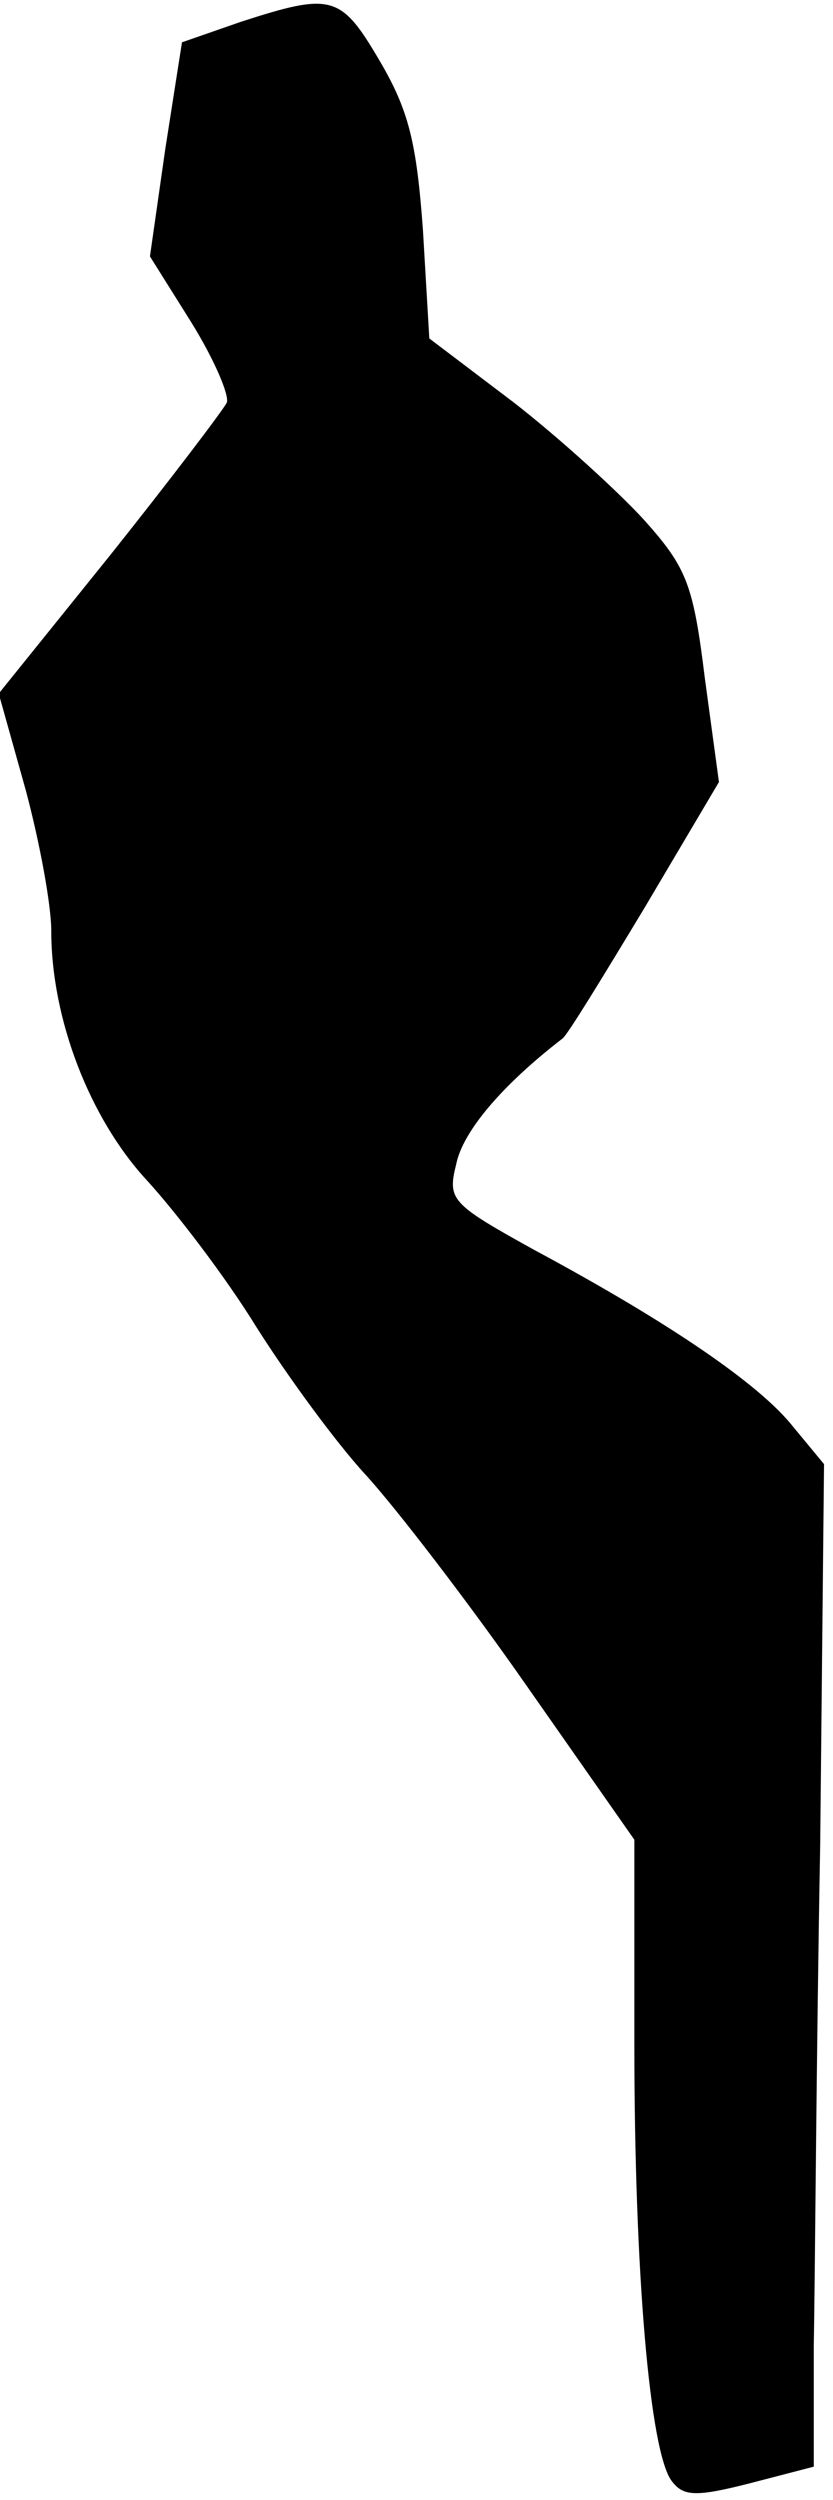 <?xml version="1.0" standalone="no"?>
<!DOCTYPE svg PUBLIC "-//W3C//DTD SVG 20010904//EN"
 "http://www.w3.org/TR/2001/REC-SVG-20010904/DTD/svg10.dtd">
<svg version="1.0" xmlns="http://www.w3.org/2000/svg"
 width="65pt" height="195pt" viewBox="0 0 65 195"
 preserveAspectRatio="xMidYMid meet">
<g transform="translate(0,195) scale(0.1,-0.1)"
fill="#000000" stroke="none">
<path fill="#000000" stroke="none" d="M188 1933 l-46 -16 -13 -83 -12 -84 32
-51 c18 -29 30 -57 28 -63 -3 -6 -44 -60 -91 -119 l-87 -108 21 -75 c11 -41
20 -90 20 -110 0 -69 30 -146 74 -194 23 -25 62 -76 86 -115 24 -38 62 -90 85
-115 23 -25 80 -99 126 -165 l84 -120 0 -160 c0 -177 12 -317 29 -340 9 -12
18 -13 61 -2 l50 13 0 95 c1 52 2 227 5 390 l3 297 -24 29 c-26 33 -96 81
-202 138 -65 36 -68 39 -61 67 5 25 35 61 83 98 4 3 32 49 64 102 l58 98 -11
81 c-9 73 -14 86 -47 123 -20 22 -66 64 -102 92 l-66 50 -5 85 c-5 68 -11 93
-34 132 -30 51 -37 53 -108 30z"/>
</g>
</svg>
